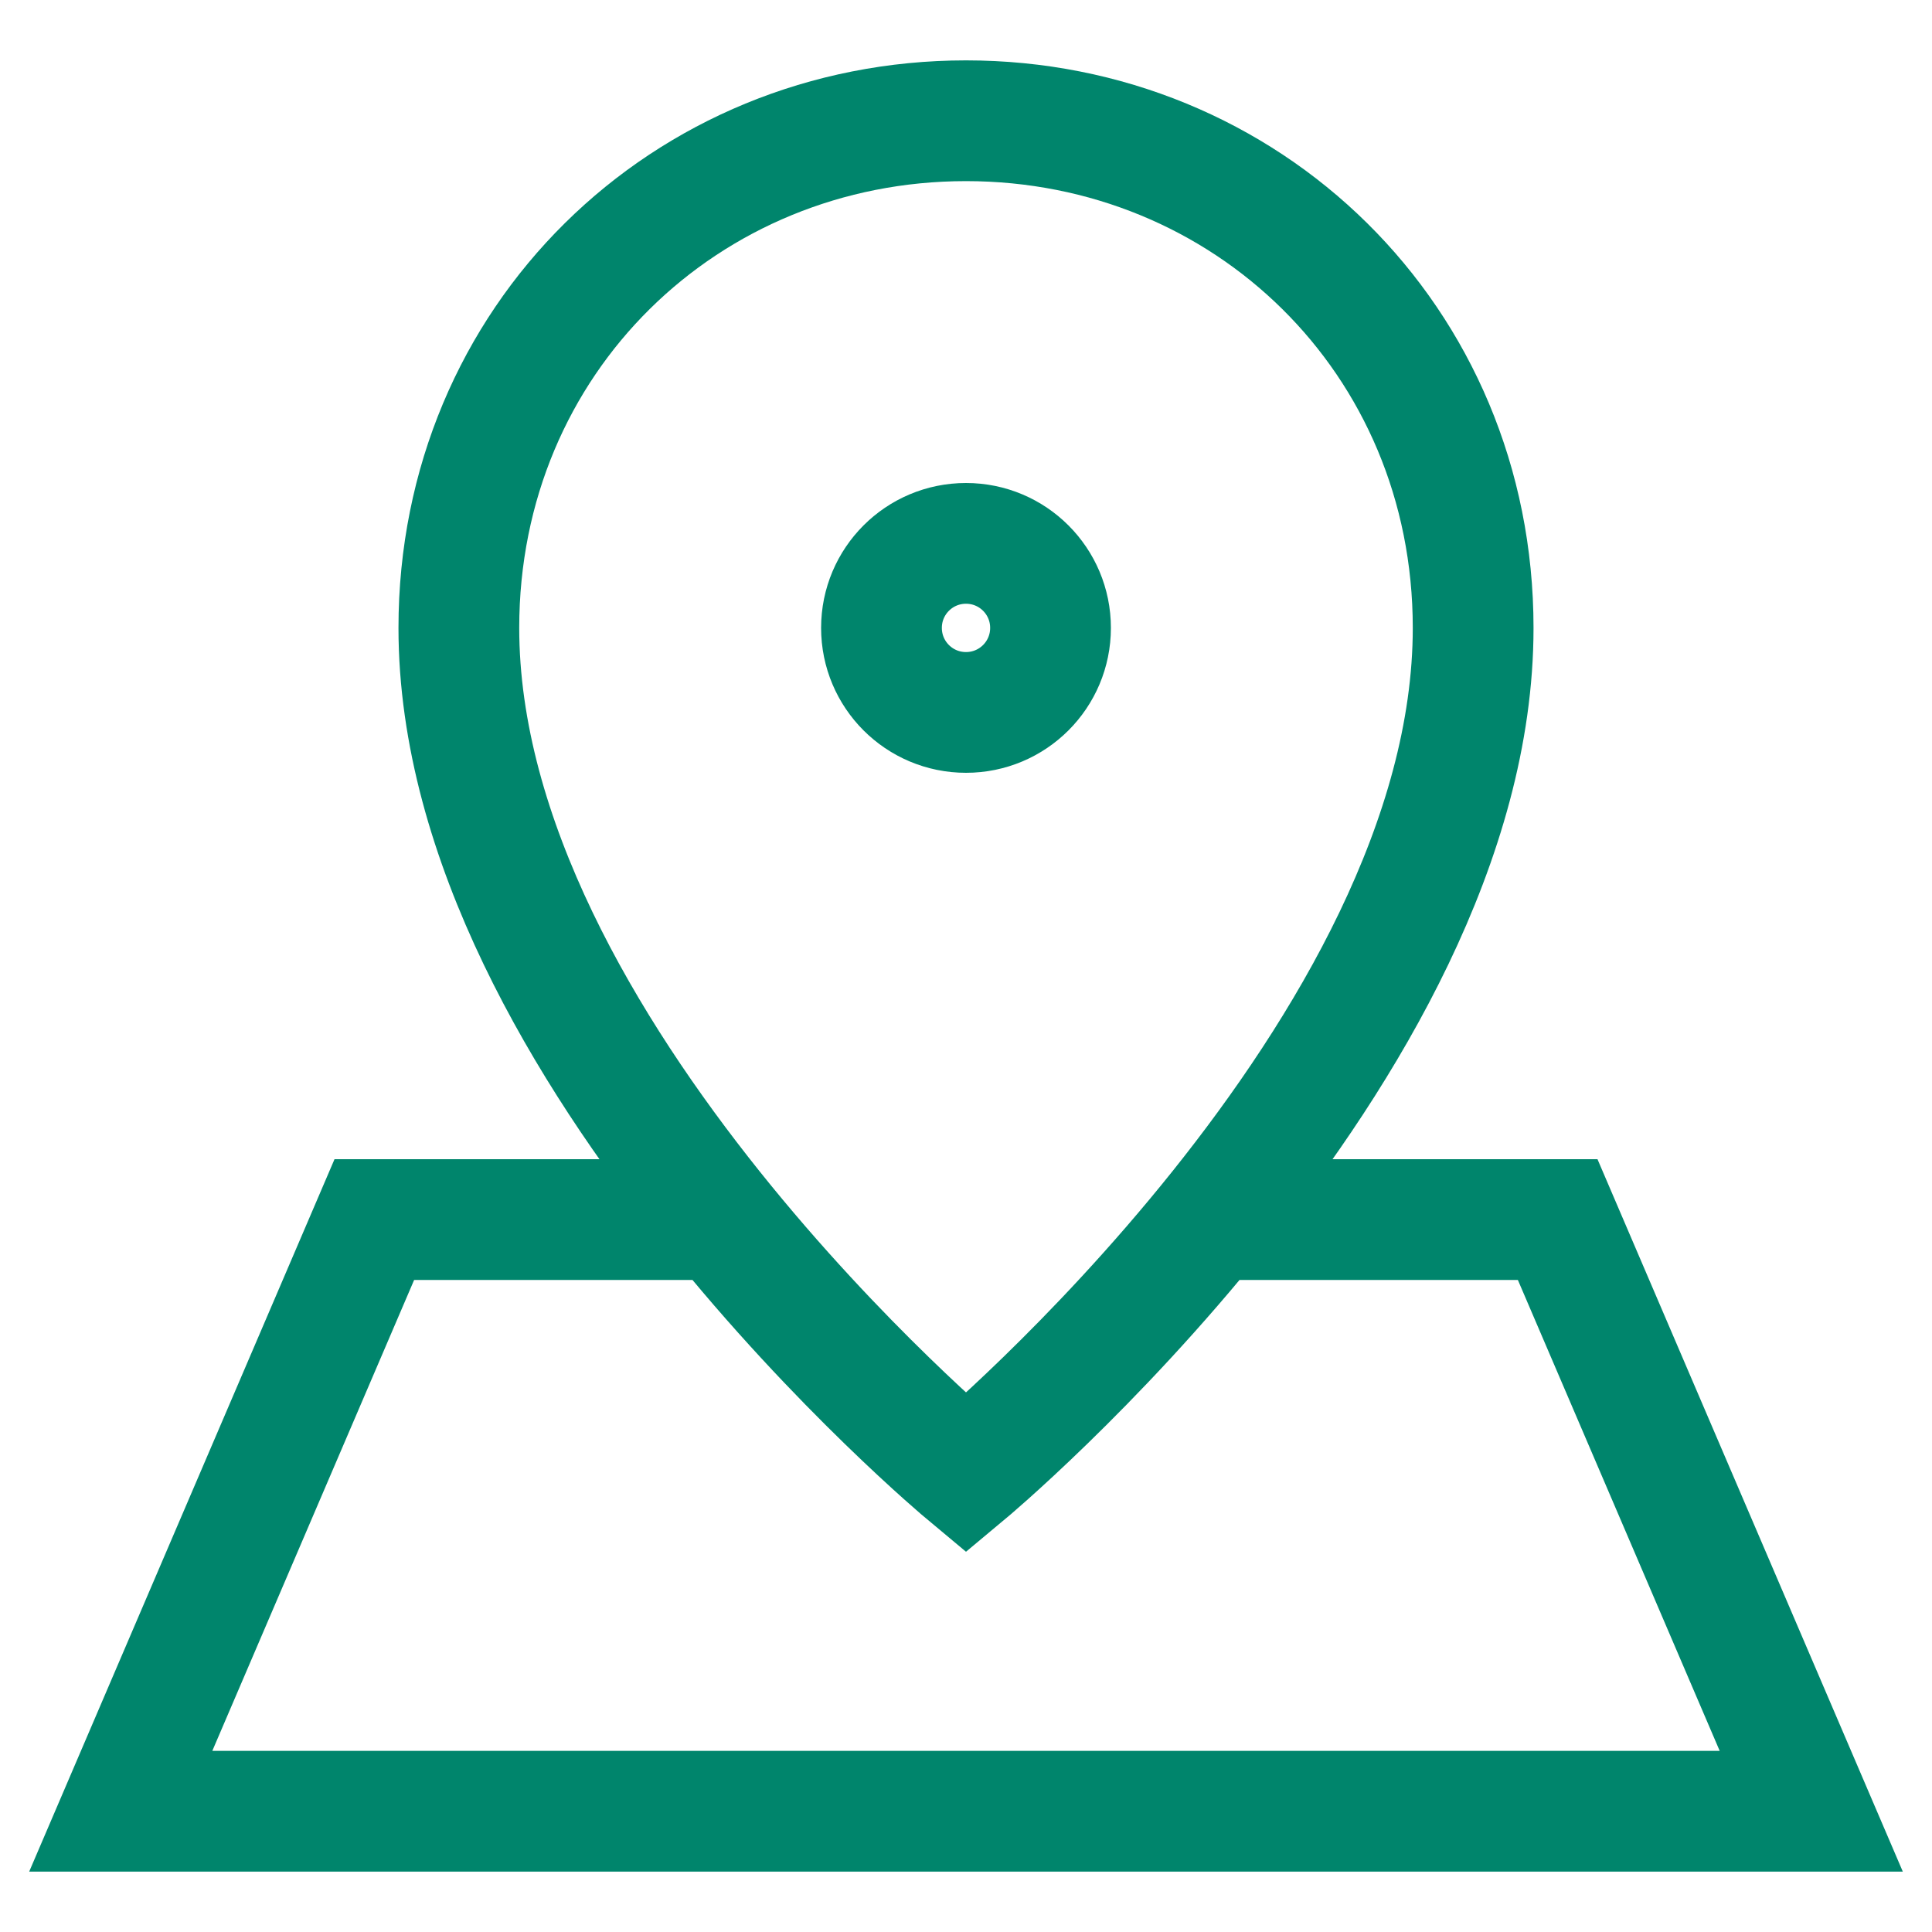 <?xml version="1.0" encoding="UTF-8"?>
<svg width="16px" height="16px" viewBox="0 0 16 16" version="1.1" xmlns="http://www.w3.org/2000/svg" xmlns:xlink="http://www.w3.org/1999/xlink">
    <title>urundetay_map</title>
    <g id="App_V4" stroke="none" stroke-width="1" fill="none" fill-rule="evenodd">
        <g id="takas_teklifi_gonder_1" transform="translate(-20, -417)" stroke="#00856C">
            <path d="M30.1,427.1 L32.9,427.1 L35,432 L21,432 L23.1,427.1 L25.9,427.1 M28.7,422.2 C28.7,422.587 28.387,422.9 28,422.9 C27.613,422.9 27.3,422.587 27.3,422.2 C27.3,421.813 27.613,421.5 28,421.5 C28.387,421.5 28.7,421.813 28.7,422.2 M23.8,422.2 C23.8,425.7 28,429.2 28,429.2 C28,429.2 32.2,425.7 32.2,422.2 C32.2,419.808 30.32,418 28,418 C25.68,418 23.8,419.808 23.8,422.2 Z" id="urundetay_map"></path>
        </g>
    </g>
</svg>